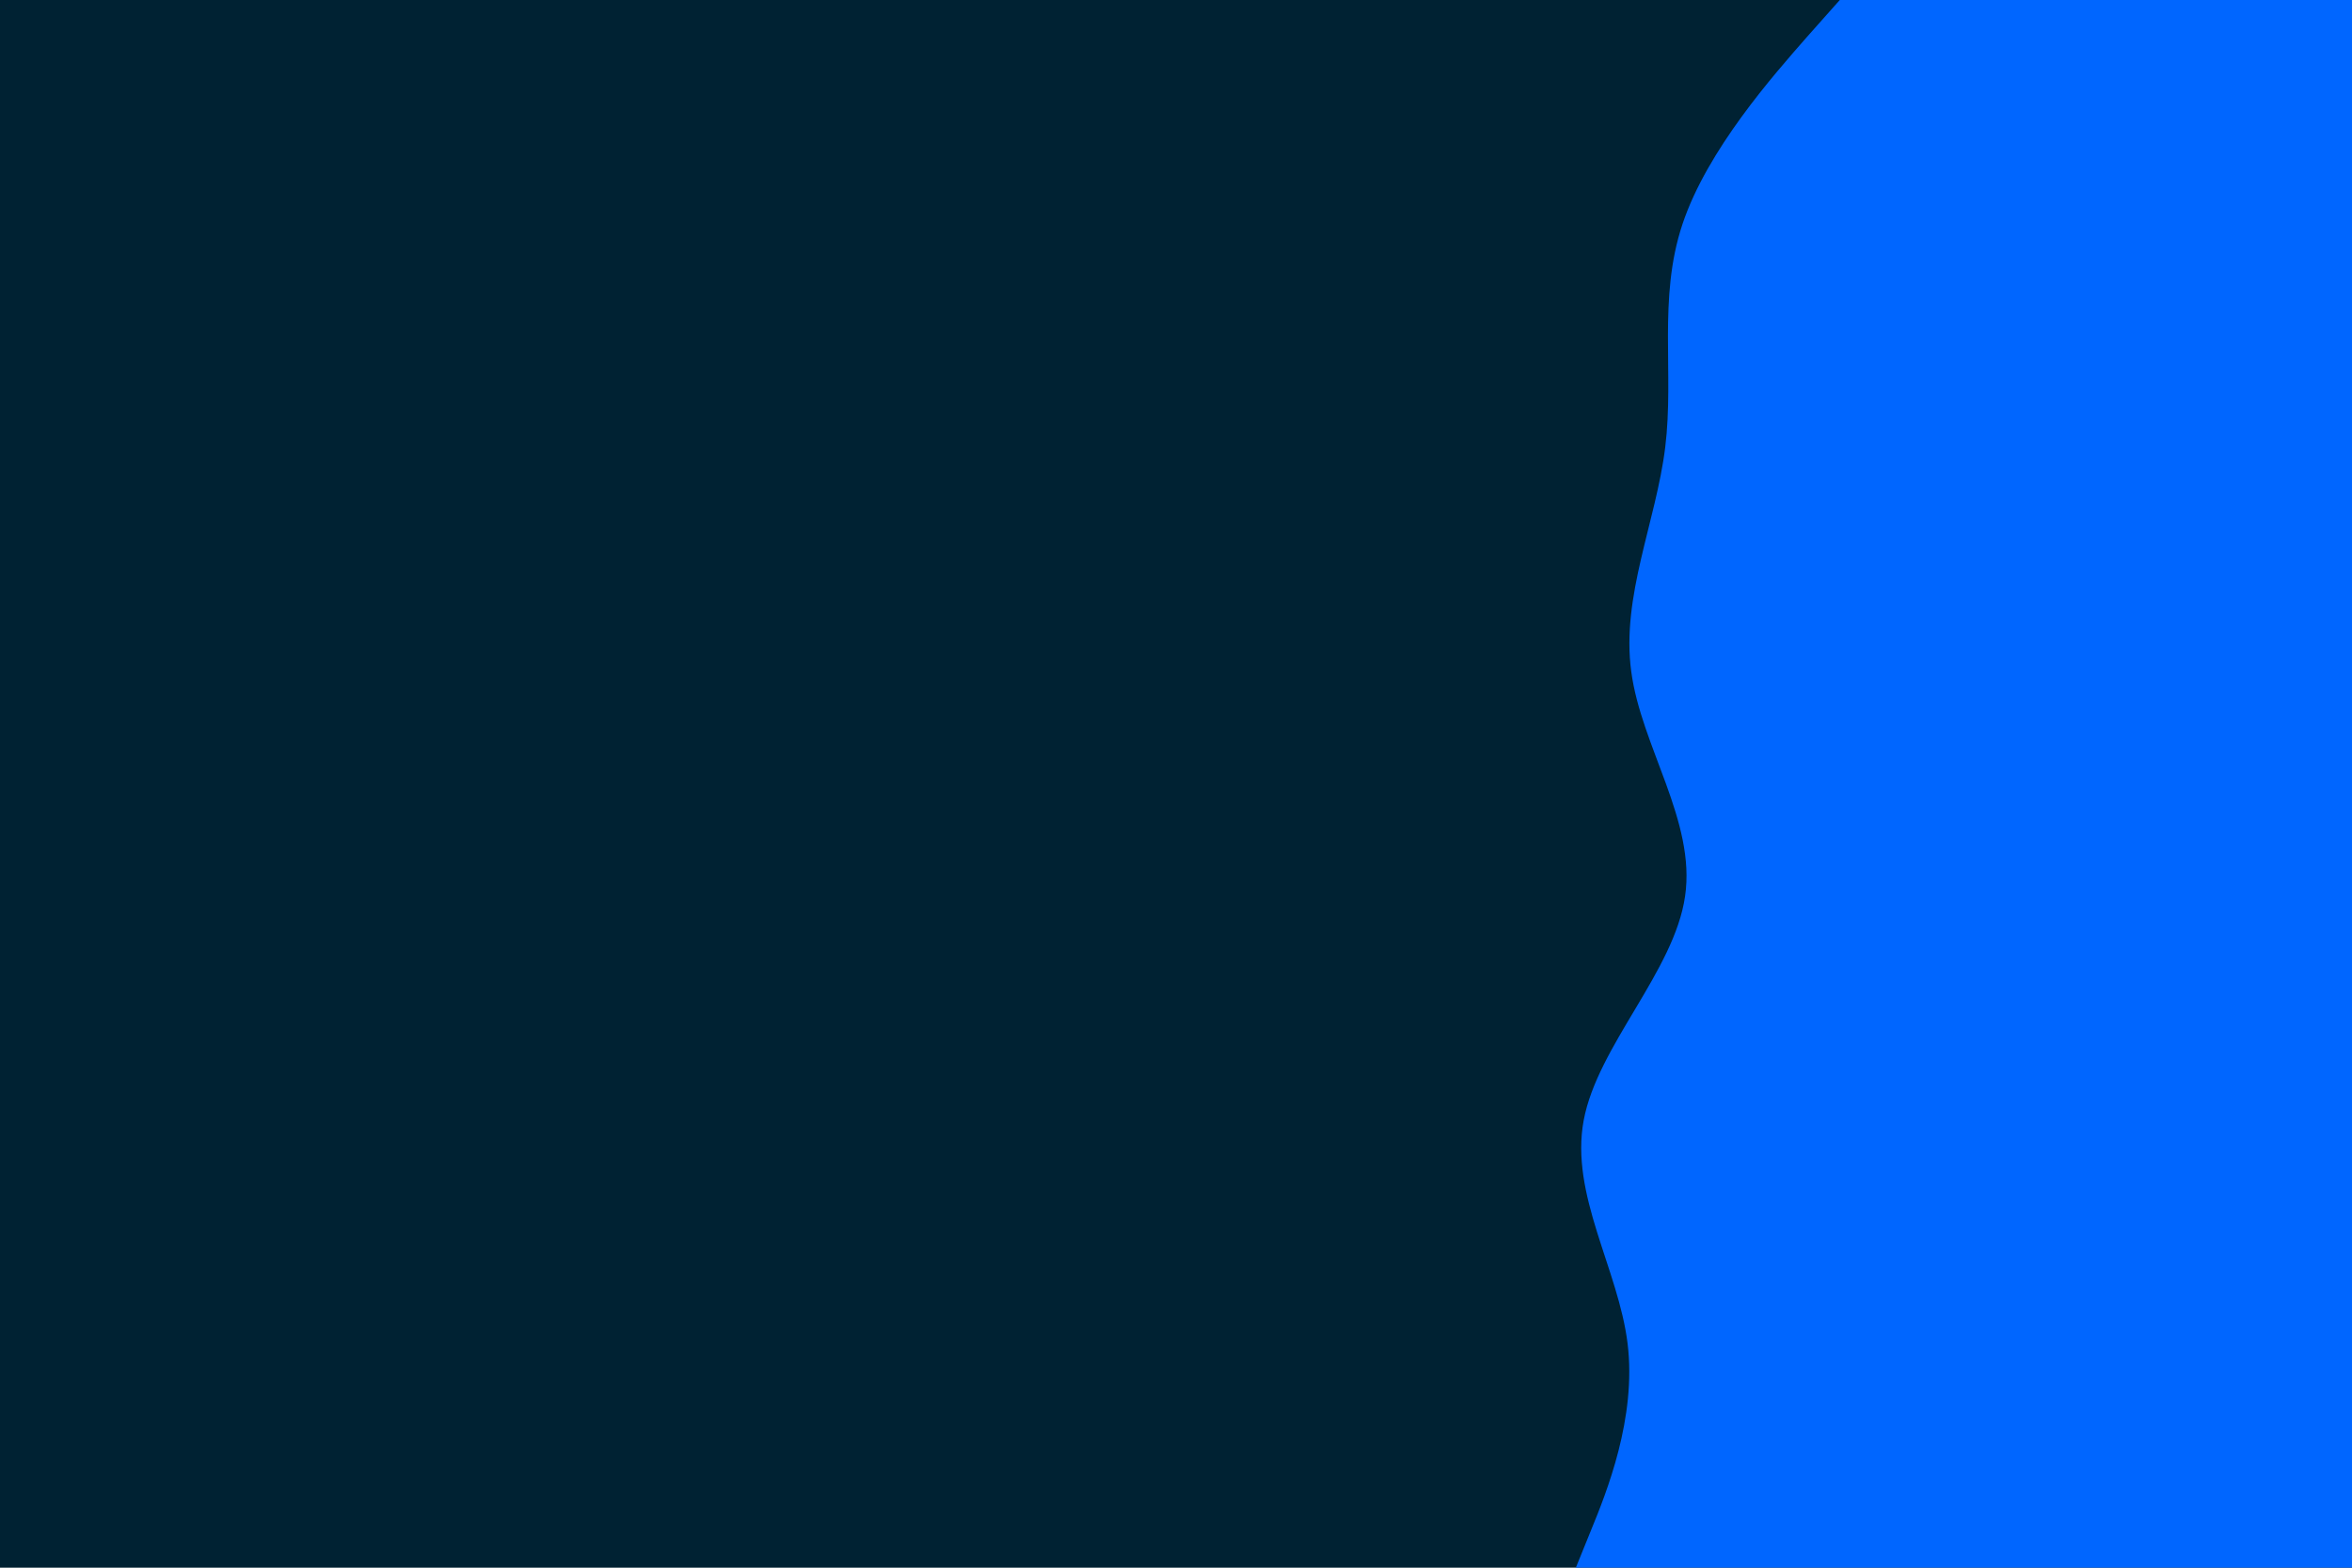 <svg id="visual" viewBox="0 0 900 600" width="900" height="600" xmlns="http://www.w3.org/2000/svg" xmlns:xlink="http://www.w3.org/1999/xlink" version="1.1"><rect x="0" y="0" width="900" height="600" fill="#002233"></rect><path d="M603 600L608.8 585.7C614.7 571.3 626.3 542.7 622.8 514.2C619.3 485.7 600.7 457.3 606 428.8C611.3 400.3 640.7 371.7 644.8 343C649 314.3 628 285.7 624.2 257C620.3 228.3 633.7 199.7 637.2 171.2C640.7 142.7 634.3 114.3 643.8 85.8C653.3 57.3 678.7 28.7 691.3 14.3L704 0L900 0L900 14.3C900 28.7 900 57.3 900 85.8C900 114.3 900 142.7 900 171.2C900 199.7 900 228.3 900 257C900 285.7 900 314.3 900 343C900 371.7 900 400.3 900 428.8C900 457.3 900 485.7 900 514.2C900 542.7 900 571.3 900 585.7L900 600Z" fill="#0066FF" stroke-linecap="round" stroke-linejoin="miter"></path></svg>